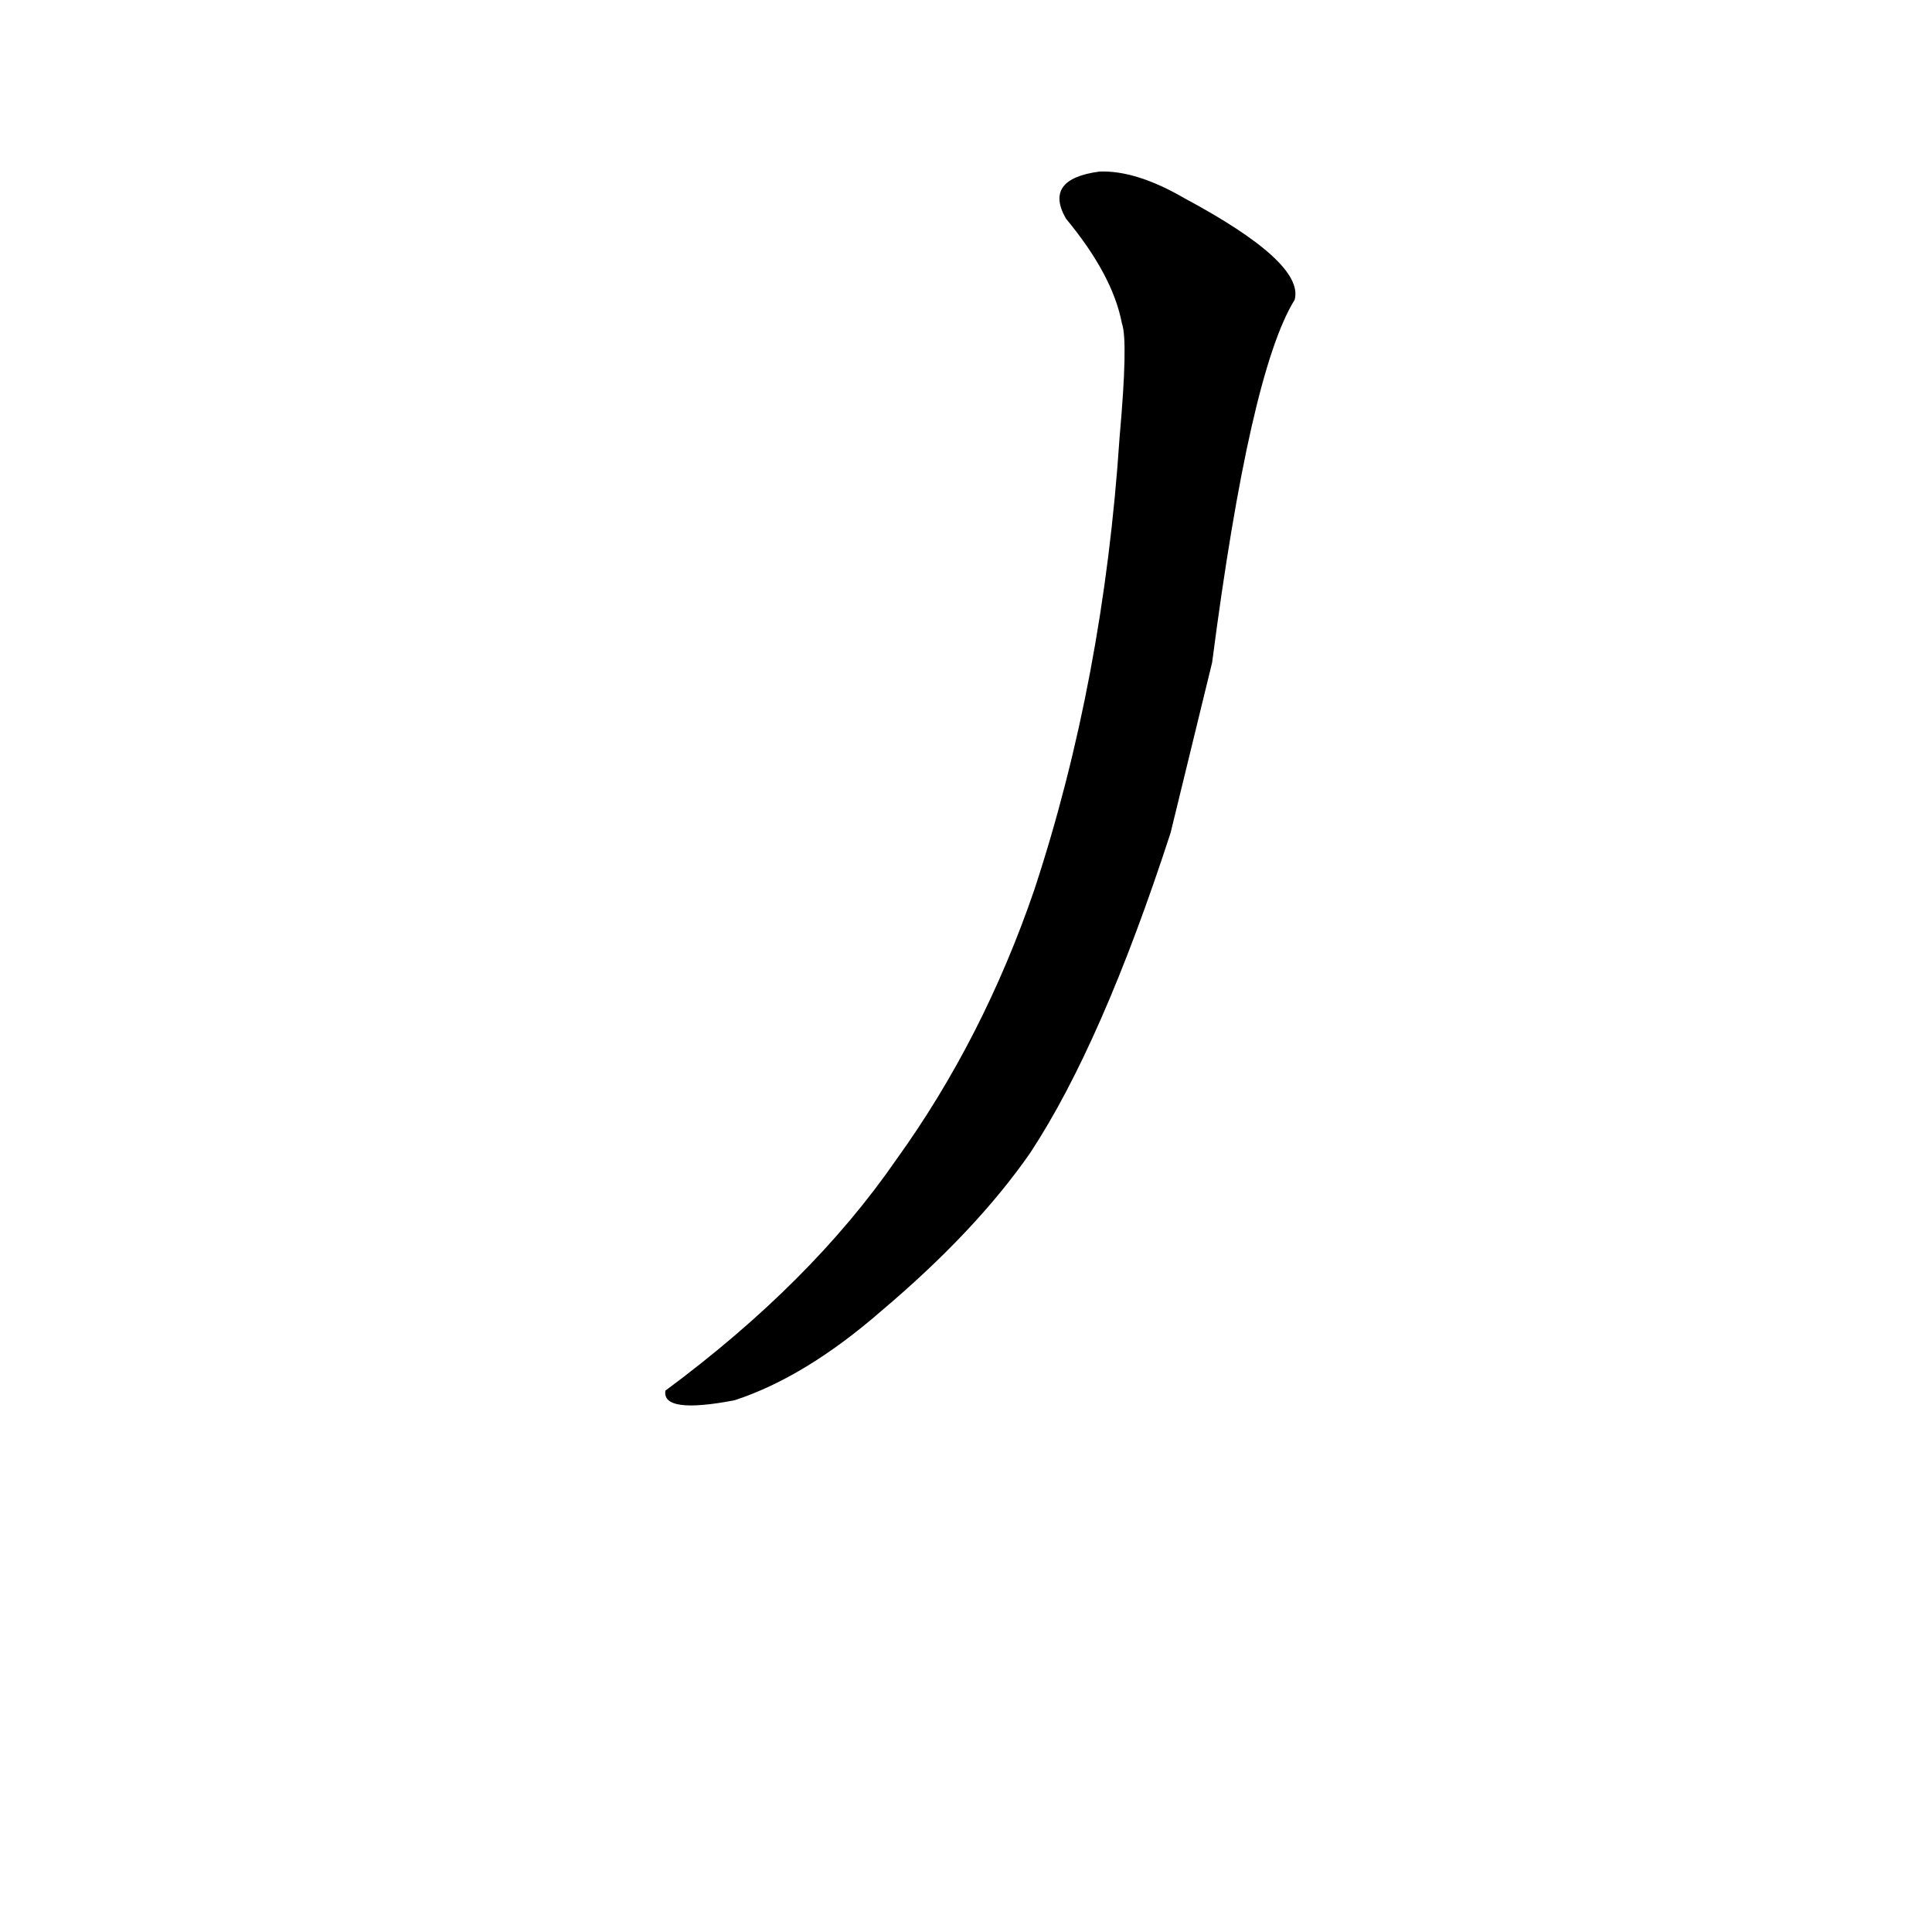 <?xml version="1.0" ?>
<svg height="1024" version="1.1" width="1024" xmlns="http://www.w3.org/2000/svg">
  <defs/>
  <g>
    <path d="M 582.784 90.926 Q 552.944 94.892 564.998 115.909 Q 589.841 145.852 594.647 171.474 Q 597.98 180.455 593.41 231.641 Q 584.919 360.089 548.212 471.598 Q 521.123 550.662 475.106 614.54 Q 430.158 679.717 352.689 737.052 Q 350.671 749.56 389.281 742.184 Q 426.804 729.92 467.051 694.894 Q 517.406 652.352 546.119 610.924 Q 584.073 553.233 620.442 441.391 L 642.454 351.129 Q 662.439 197.259 686.188 158.892 Q 691.554 139.235 627.715 105.029 Q 602.189 90.196 582.784 90.926" fill="rgb(0, 0, 0)" opacity="1" stroke-width="1.0"/>
  </g>
</svg>

